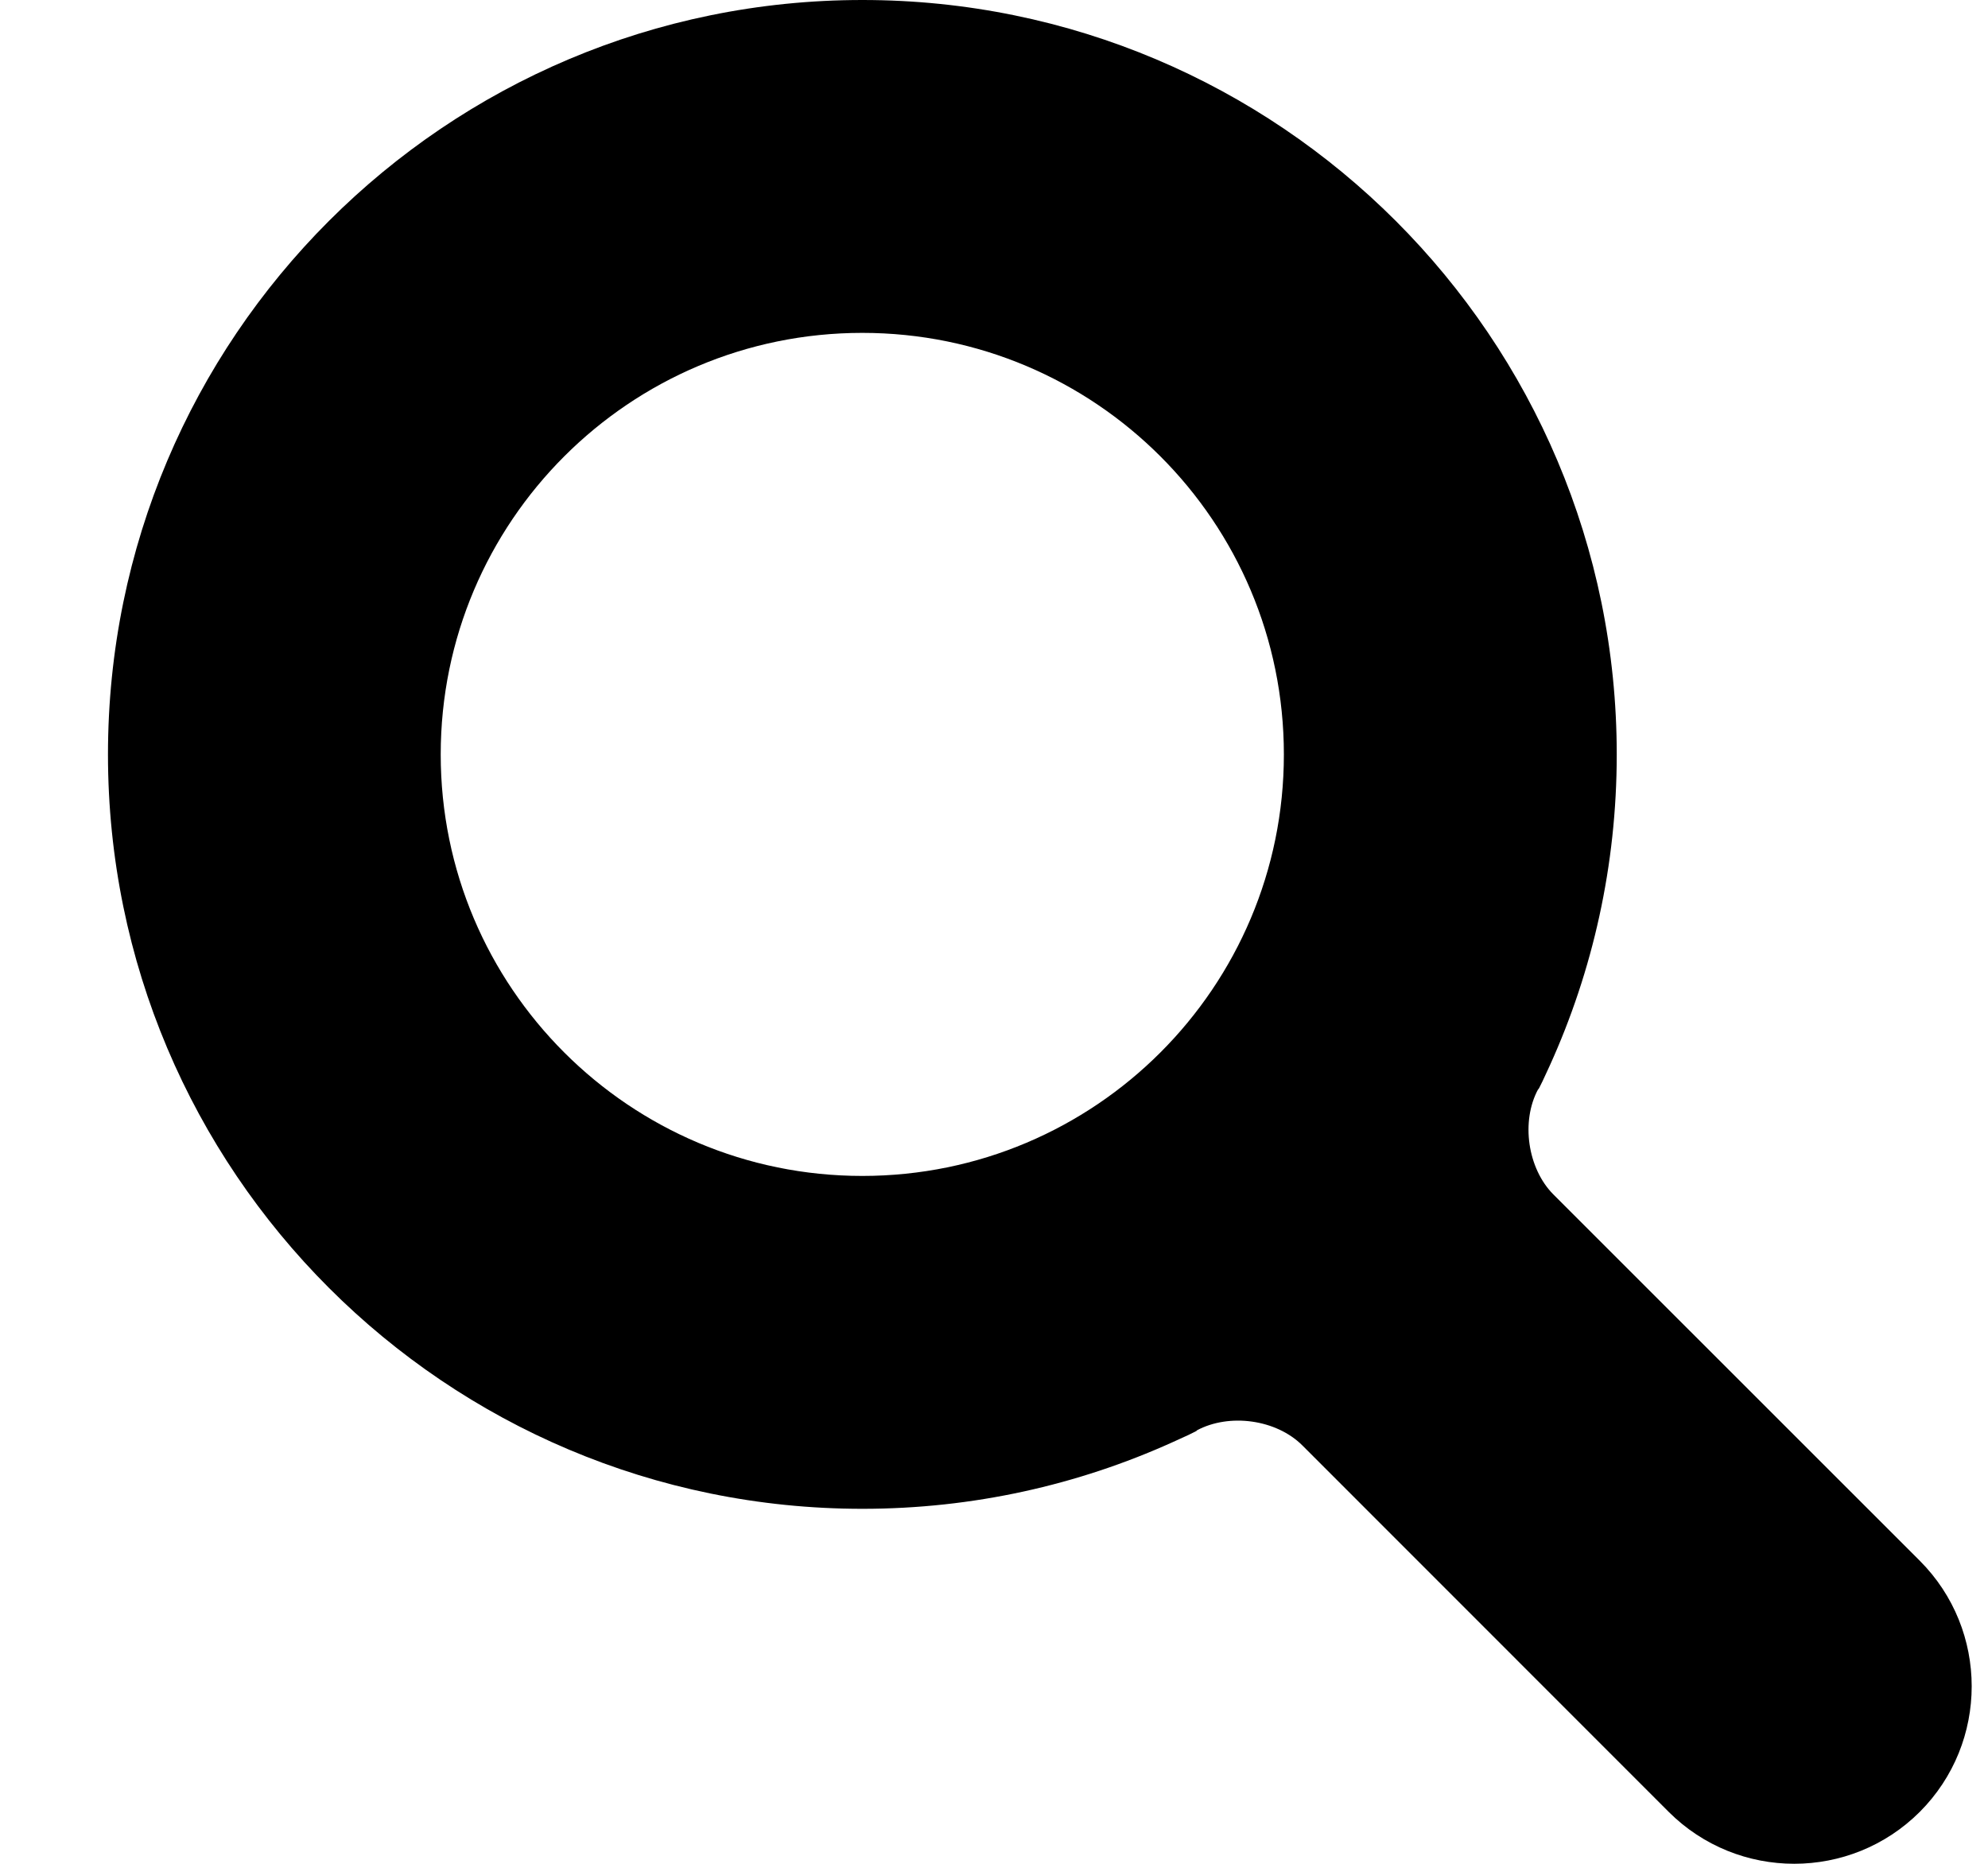 <?xml version="1.0" encoding="UTF-8"?>
<svg width="16px" height="15px" viewBox="0 0 16 15" version="1.1" xmlns="http://www.w3.org/2000/svg" xmlns:xlink="http://www.w3.org/1999/xlink">
    <title>noun-search-1594168</title>
    <g id="Page-1" stroke="none" stroke-width="1" fill="none" fill-rule="evenodd">
        <g id="olameter_bidding_simulationA_v2" transform="translate(-343, -237)" fill="#000000" fill-rule="nonzero">
            <g id="noun-search-1594168" transform="translate(343.869, 237)">
                <path d="M14.582,12.561 C15.139,13.119 15.139,14.024 14.582,14.582 C14.024,15.139 13.119,15.139 12.561,14.582 L9.613,11.633 C9.404,11.424 9.026,11.371 8.763,11.512 C8.763,11.512 8.799,11.504 8.568,11.607 C7.807,11.951 6.961,12.143 6.072,12.143 C2.718,12.143 5.40158297e-15,9.425 5.40158297e-15,6.072 C5.40158297e-15,2.718 2.718,1.77635684e-15 6.072,1.77635684e-15 C9.425,1.77635684e-15 12.143,2.718 12.143,6.072 C12.143,6.964 11.95,7.813 11.604,8.576 C11.501,8.803 11.511,8.765 11.511,8.765 C11.37,9.024 11.425,9.404 11.633,9.613 L14.582,12.561 Z M6.071,9.464 C7.945,9.464 9.464,7.945 9.464,6.072 C9.464,4.198 7.945,2.679 6.071,2.679 C4.198,2.679 2.678,4.198 2.678,6.072 C2.678,7.945 4.198,9.464 6.071,9.464 Z" id="Shape"></path>
            </g>
        </g>
    </g>
</svg>